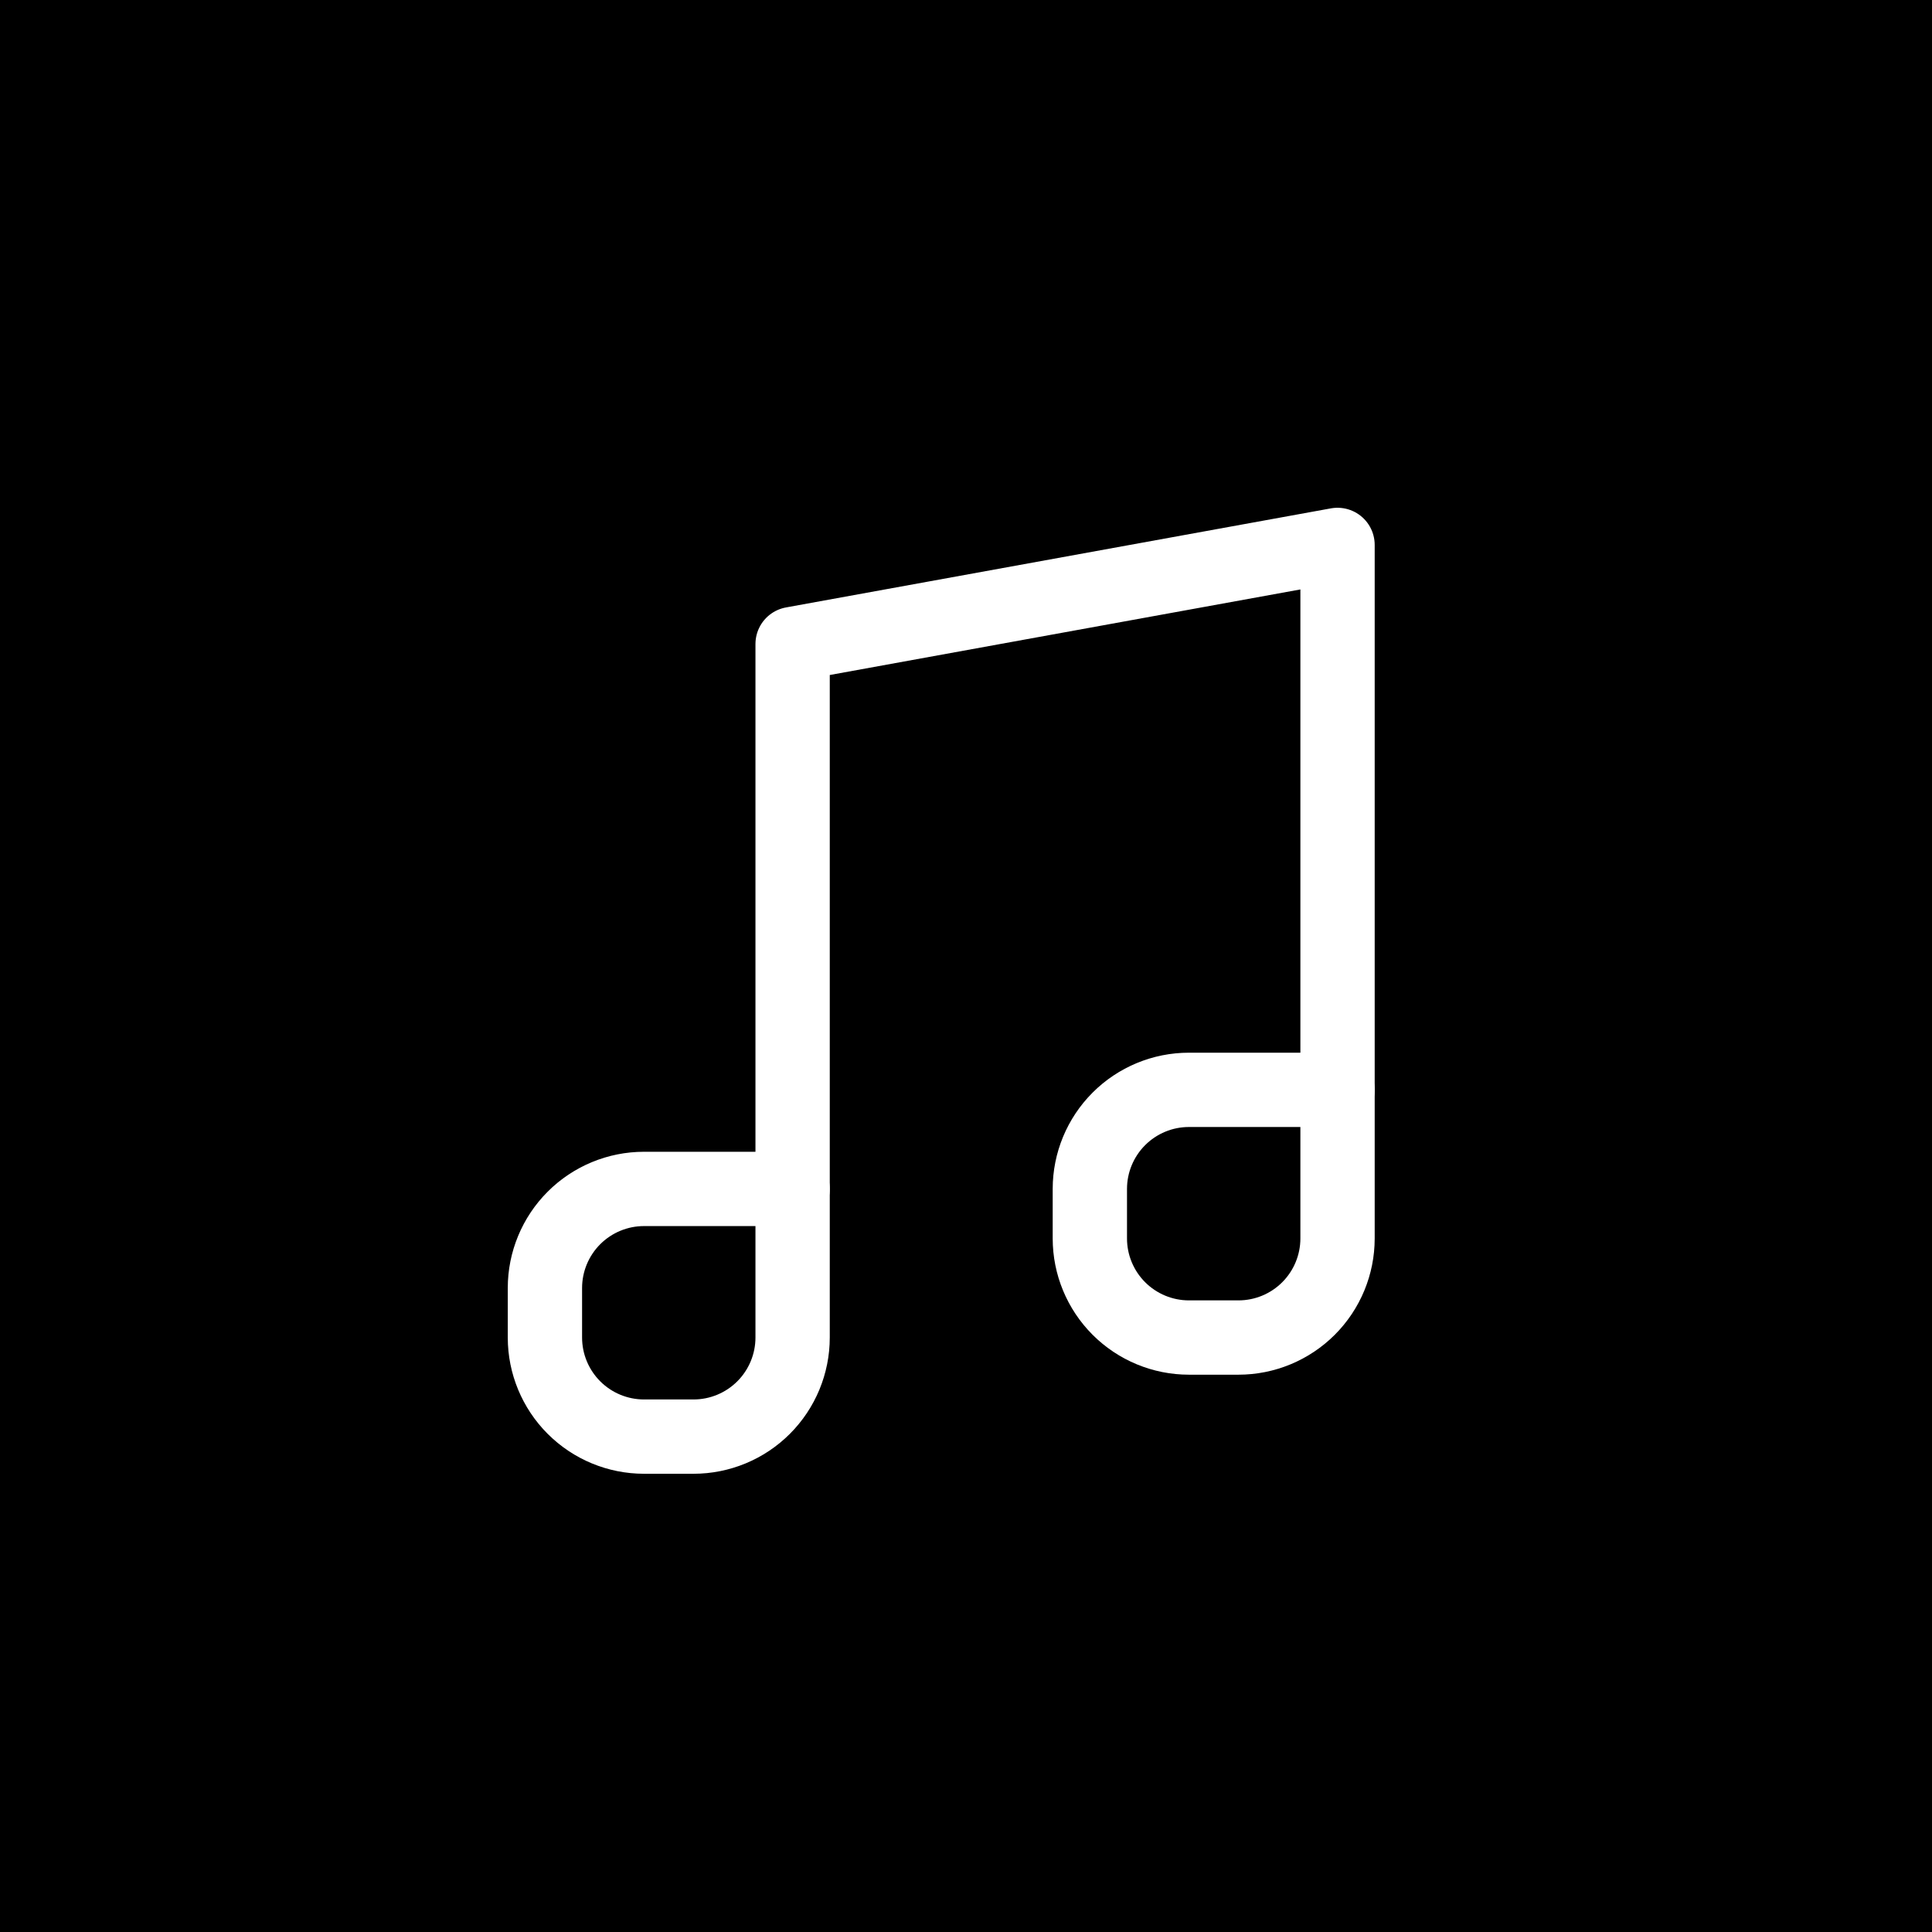 <svg viewBox="0 0 39 39" fill="none" xmlns="http://www.w3.org/2000/svg">
  <rect width="100%" height="100%" fill="black"/>
  <path d="M27 22V11L16 13V24" stroke="white" stroke-width="1.5" stroke-linecap="round" stroke-linejoin="round"/>
  <path d="M24 27H25C25.53 27 26.039 26.789 26.414 26.414C26.789 26.039 27 25.53 27 25V22H24C23.47 22 22.961 22.211 22.586 22.586C22.211 22.961 22 23.47 22 24V25C22 25.53 22.211 26.039 22.586 26.414C22.961 26.789 23.47 27 24 27ZM13 29H14C14.53 29 15.039 28.789 15.414 28.414C15.789 28.039 16 27.53 16 27V24H13C12.47 24 11.961 24.211 11.586 24.586C11.211 24.961 11 25.47 11 26V27C11 27.53 11.211 28.039 11.586 28.414C11.961 28.789 12.47 29 13 29Z" stroke="white" stroke-width="1.5" stroke-linecap="round" stroke-linejoin="round"/>
</svg>
